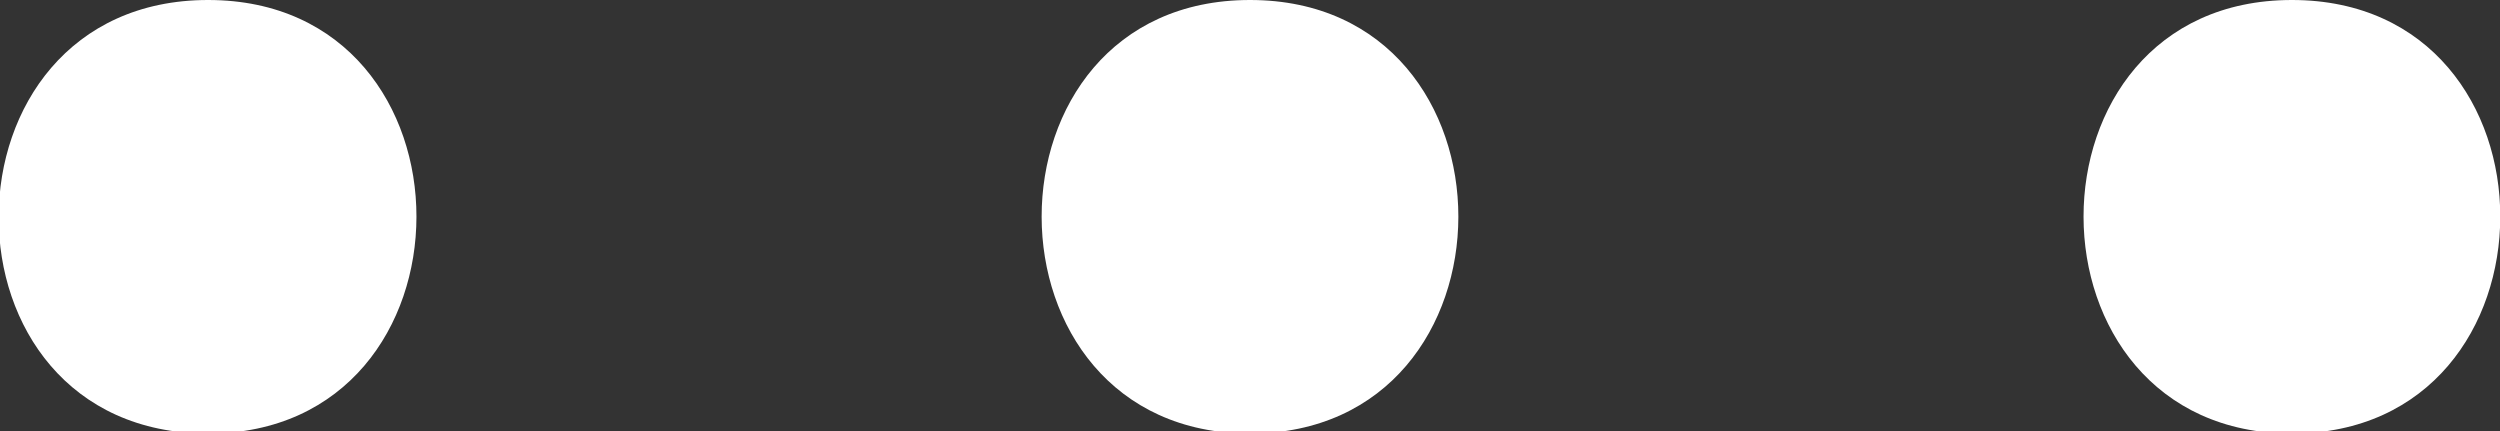 <svg xmlns="http://www.w3.org/2000/svg" viewBox="0 0 34.6 5.97"><rect x="0" y="0" width="34.6" height="5.97" fill="#333333" stroke="none"/><defs><style>.cls-1{fill:#fff;}</style></defs><g id="Capa_2" data-name="Capa 2"><g id="Capa_3" data-name="Capa 3"><path class="cls-1" d="M2.88,6c3.84,0,3.85-6,0-6S-1,6,2.88,6Z"/><path class="cls-1" d="M17.3,6c3.84,0,3.85-6,0-6s-3.84,6,0,6Z"/><path class="cls-1" d="M31.72,6c3.84,0,3.85-6,0-6s-3.84,6,0,6Z"/></g></g></svg>